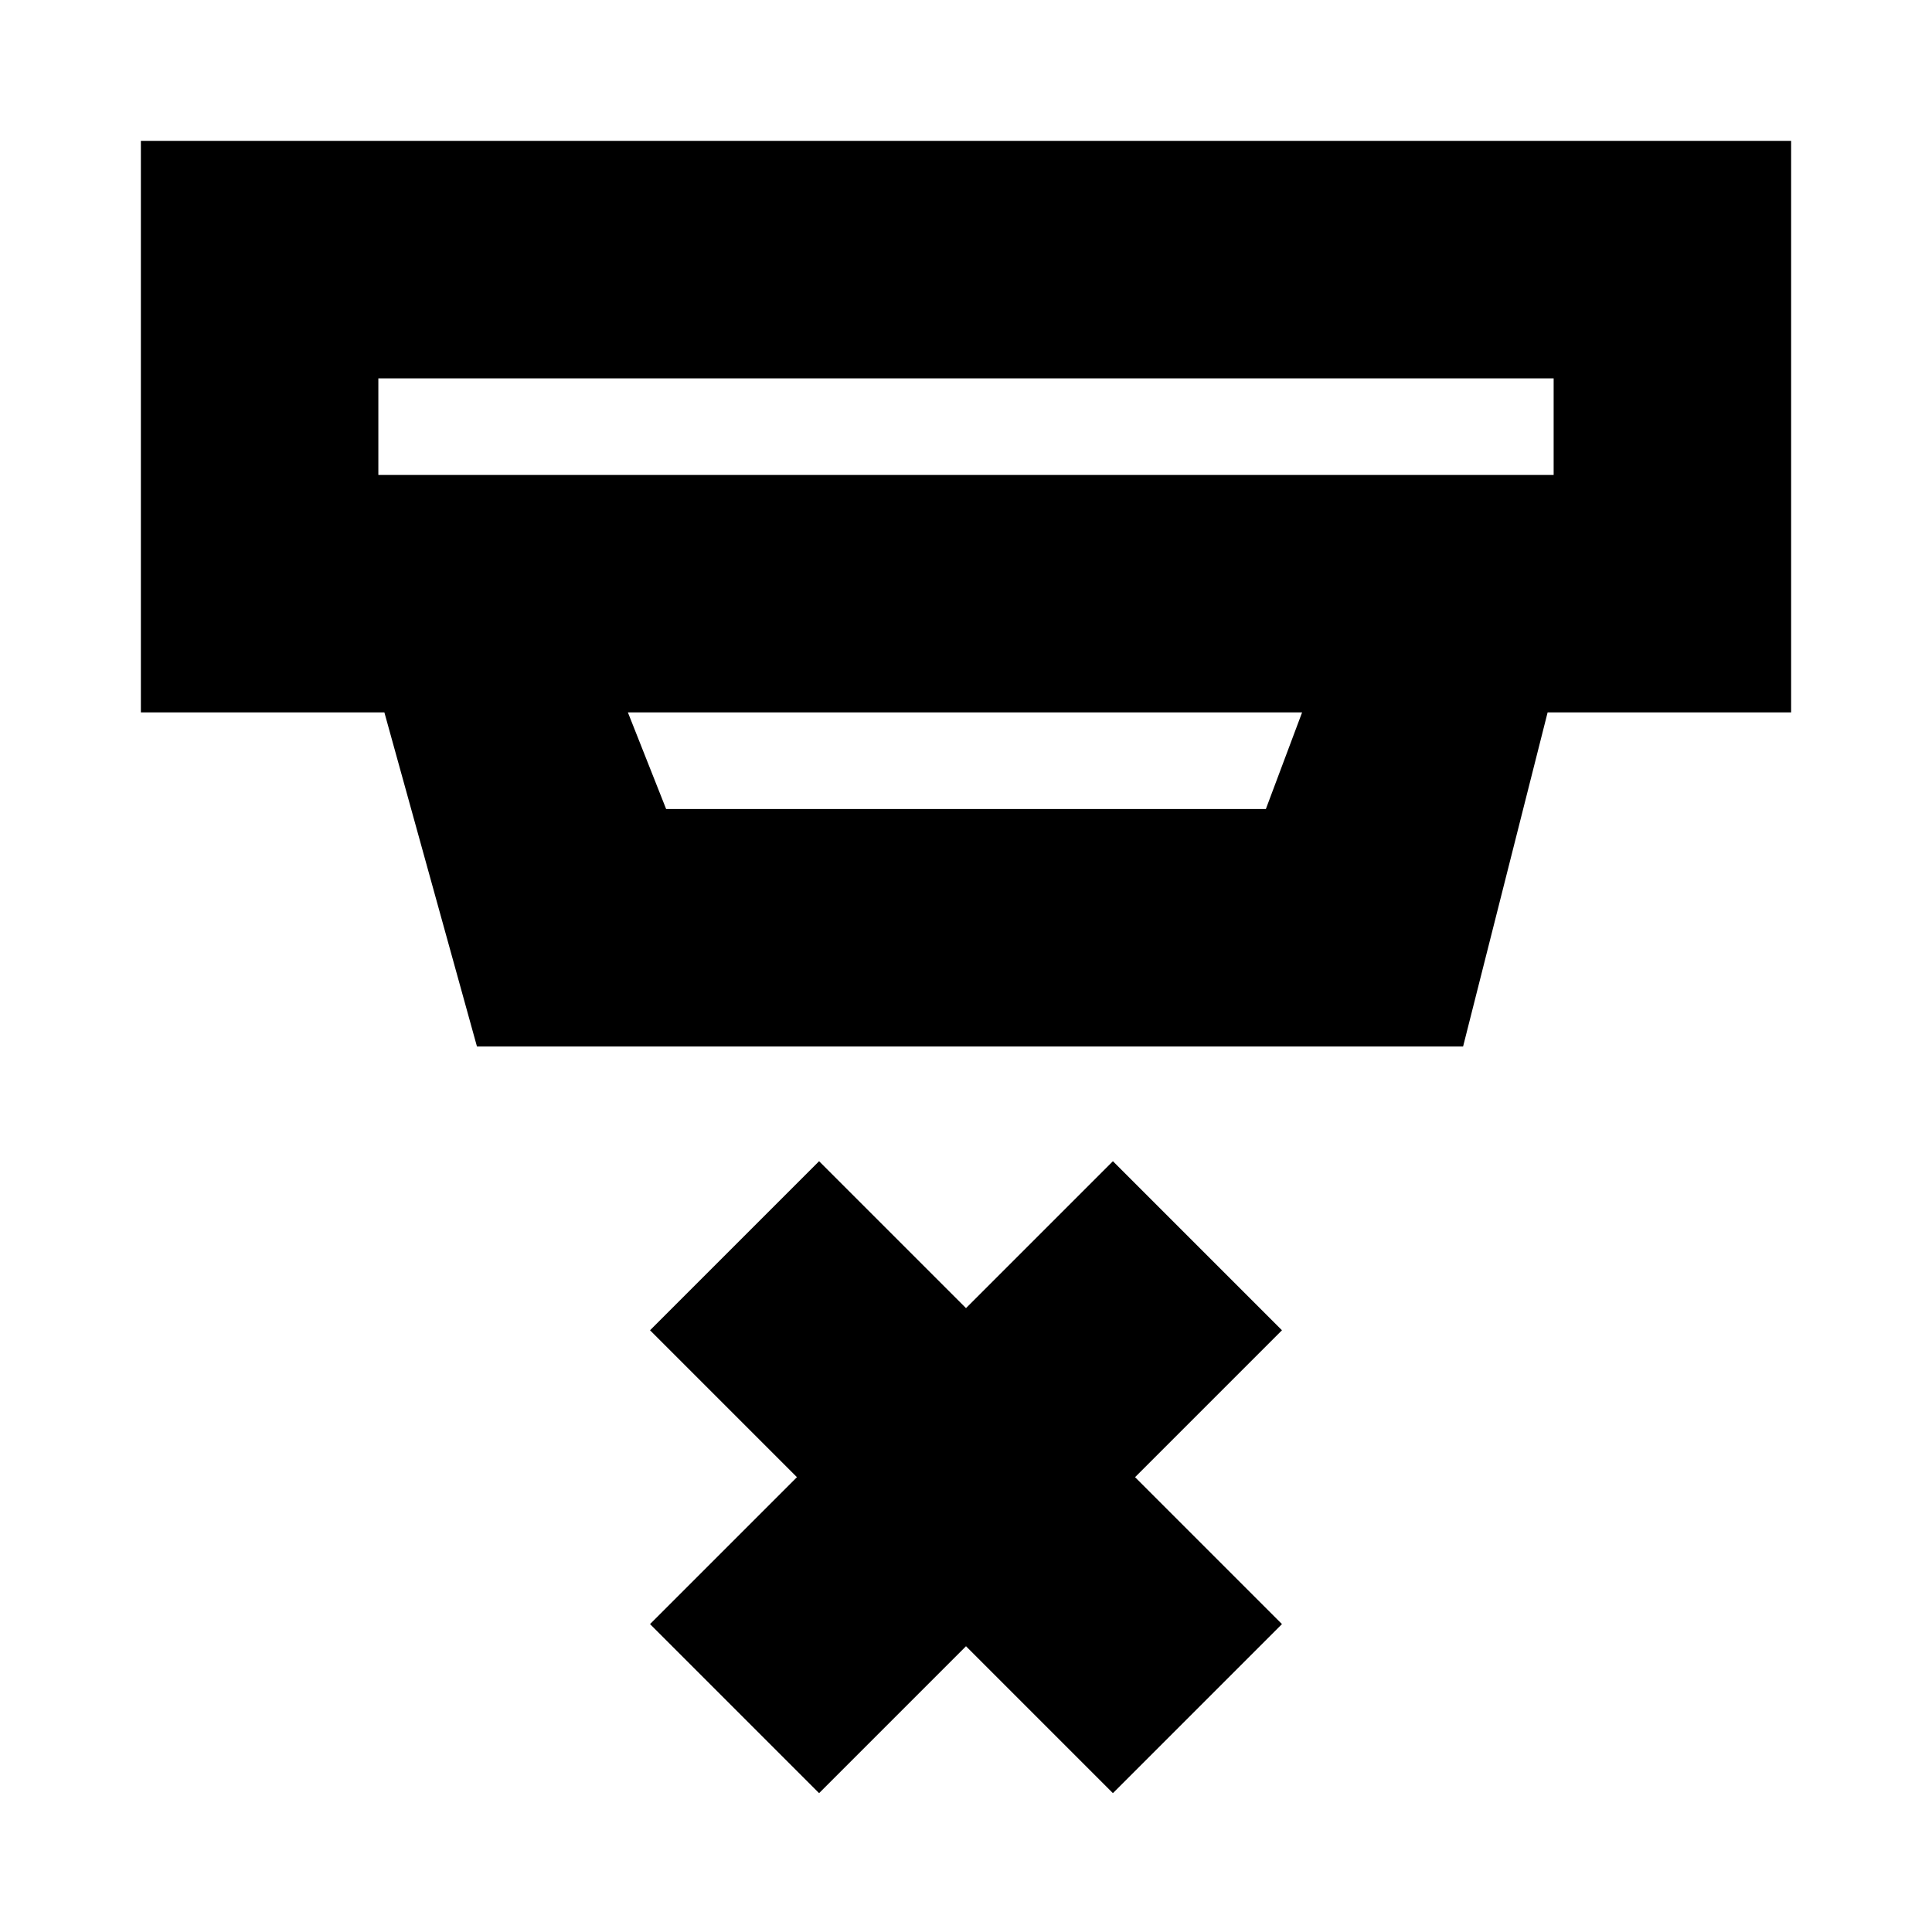 <svg xmlns="http://www.w3.org/2000/svg" height="20" viewBox="0 -960 960 960" width="20"><path d="m407-69-84-84 73-73-73-73 84-84 73 73 73-73 84 84-73 73 73 73-84 84-73-73-73 73ZM188-772v48h584v-48H188Zm124 166 19 48h298l18-48H312Zm-75 166-46-166H70v-284h820v284H769l-42 166H237Zm-49-332v48-48Z"/></svg>